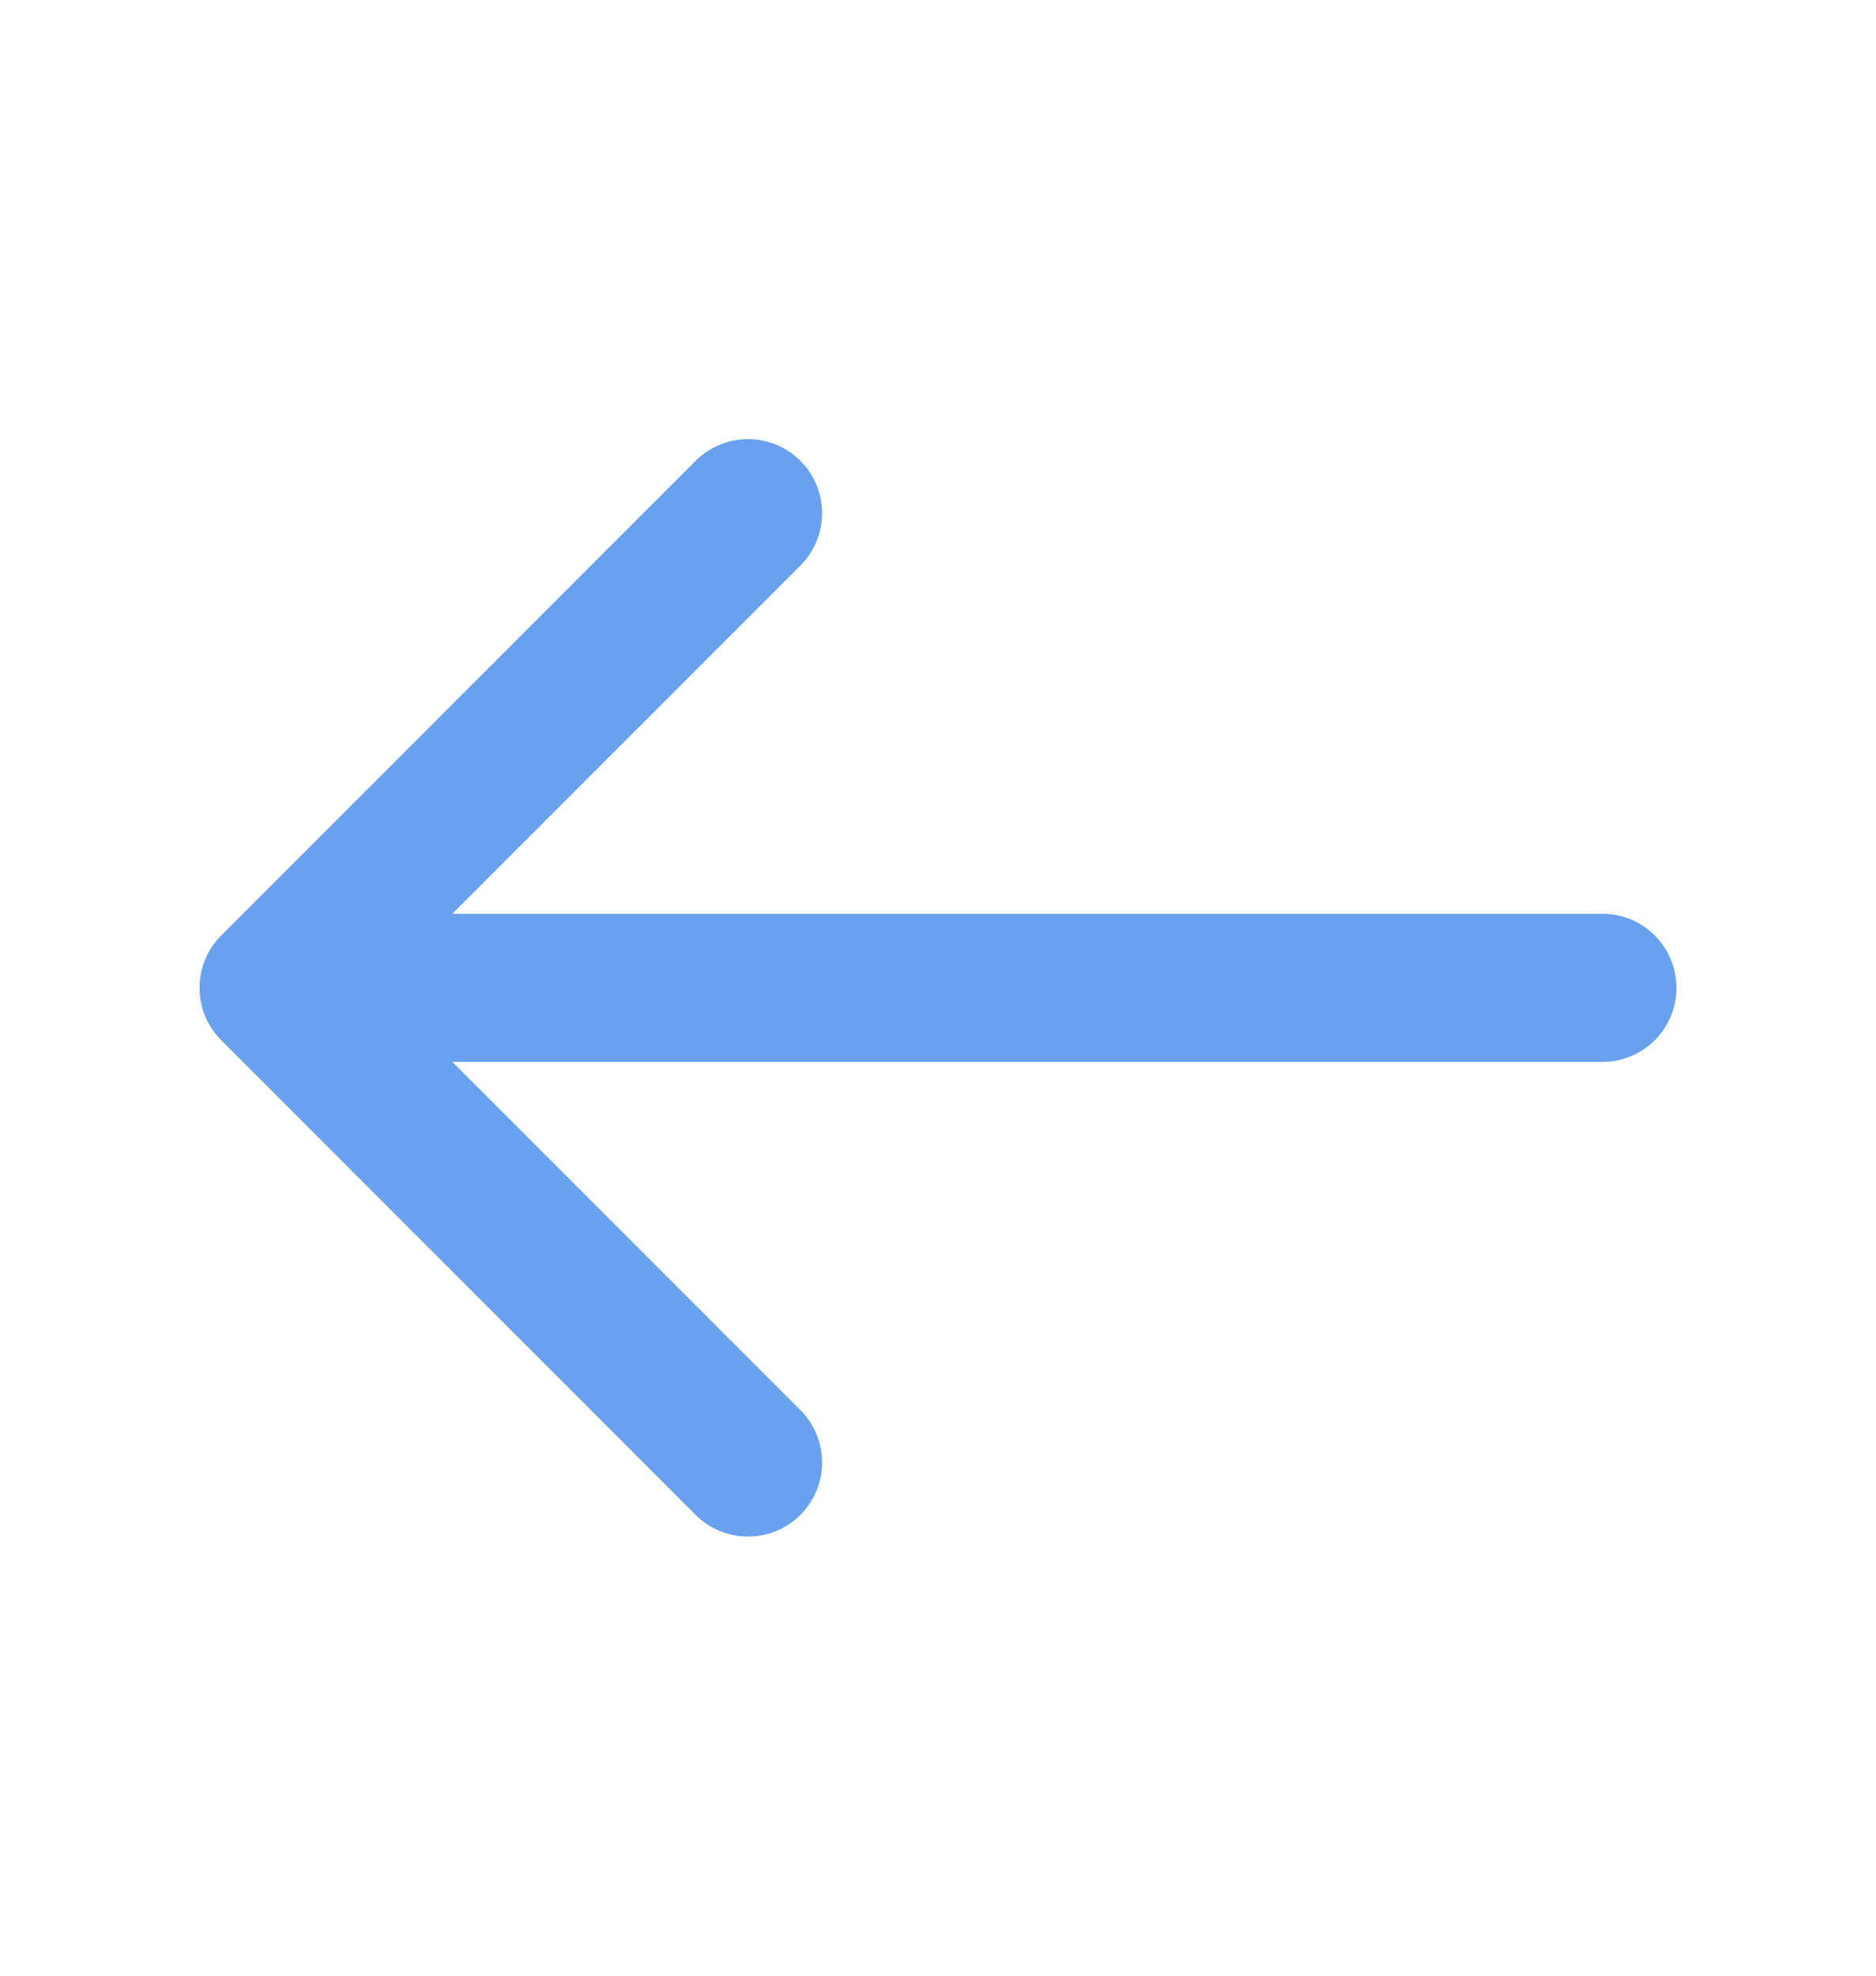 <svg width="19" height="20" viewBox="0 0 19 20" fill="none" xmlns="http://www.w3.org/2000/svg">
<path d="M7.576 5.195L2.771 10L7.576 14.805" stroke="#69A1EF" stroke-width="1.5" stroke-miterlimit="10" stroke-linecap="round" stroke-linejoin="round"/>
<path d="M16.229 10H2.905" stroke="#69A1EF" stroke-width="1.5" stroke-miterlimit="10" stroke-linecap="round" stroke-linejoin="round"/>
</svg>
